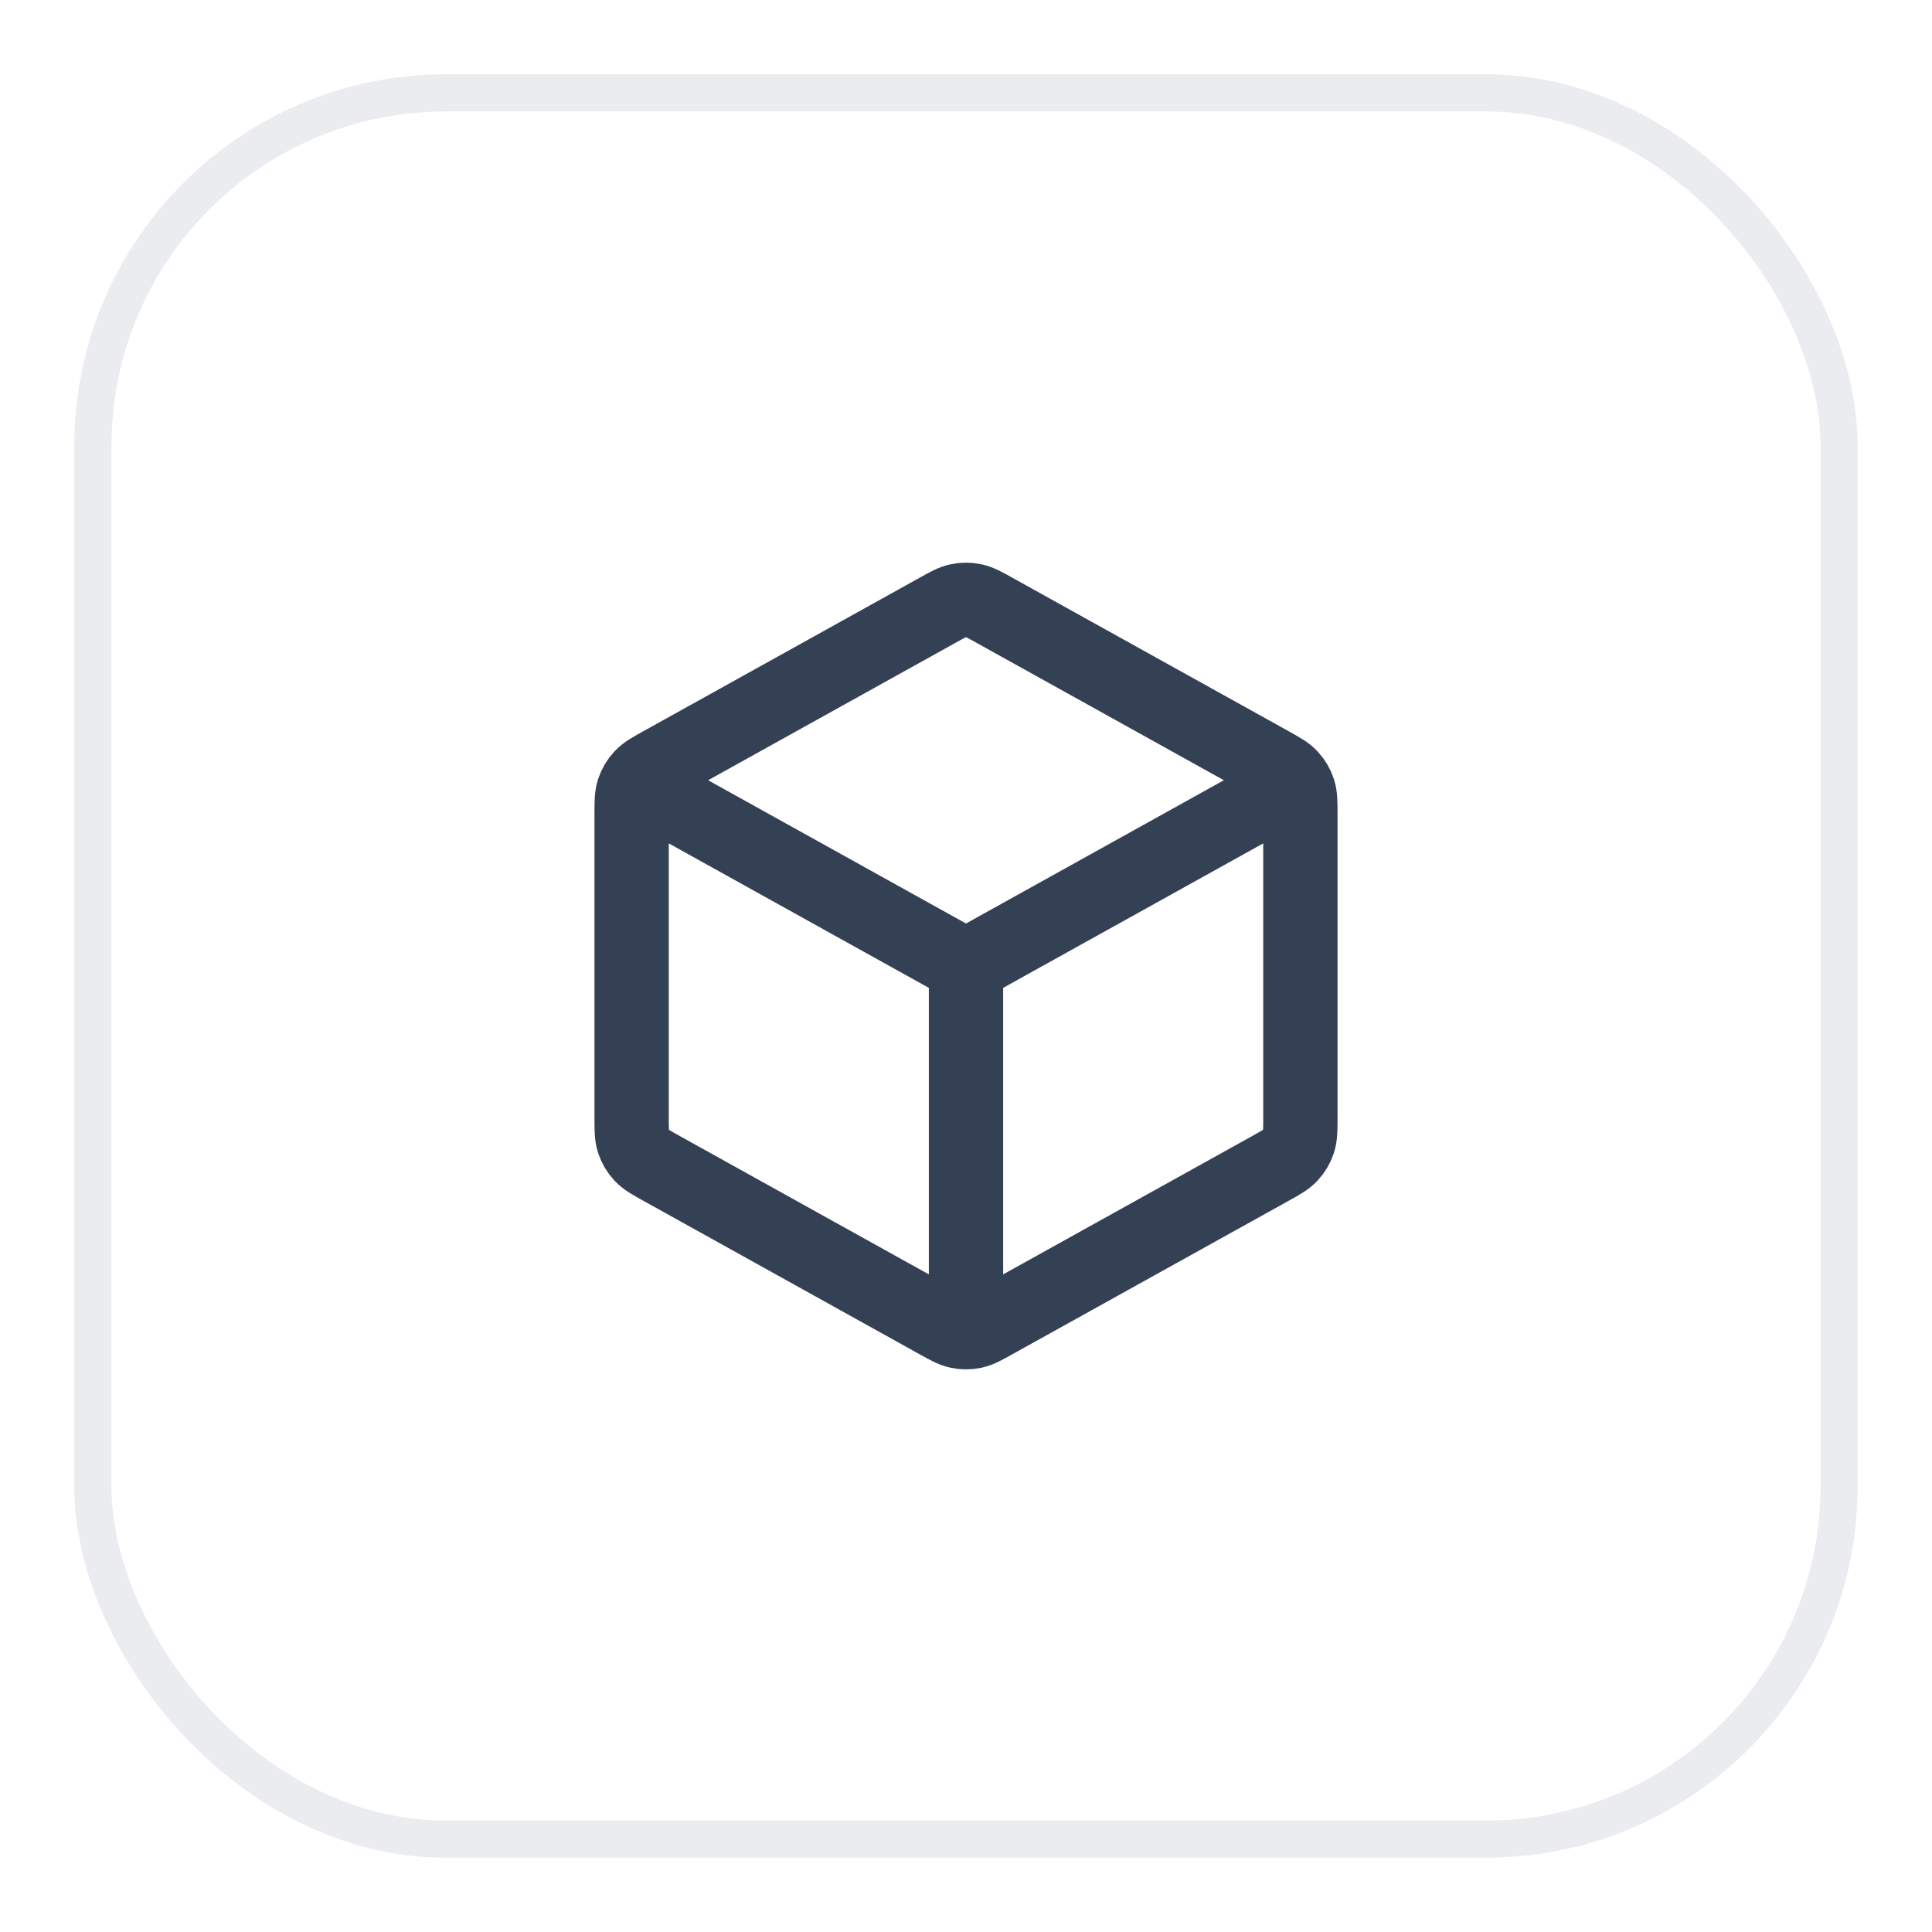 <svg width="52" height="52" viewBox="0 0 52 52" fill="none" xmlns="http://www.w3.org/2000/svg">
<g filter="url(#filter0_d_829_206)">
<rect x="2" y="1" width="48" height="48" rx="10" fill="white"/>
<rect x="2.5" y="1.5" width="47" height="47" rx="9.5" stroke="#EAECF0"/>
<path d="M34.5 20.278L26 25M26 25L17.5 20.278M26 25L26 34.5M35 29.059V20.942C35 20.599 35 20.427 34.95 20.275C34.905 20.14 34.832 20.015 34.735 19.911C34.626 19.792 34.477 19.709 34.177 19.543L26.777 15.432C26.493 15.274 26.352 15.195 26.201 15.165C26.069 15.137 25.931 15.137 25.799 15.165C25.648 15.195 25.507 15.274 25.223 15.432L17.823 19.543C17.523 19.709 17.374 19.792 17.265 19.911C17.168 20.015 17.095 20.14 17.05 20.275C17 20.427 17 20.599 17 20.942V29.059C17 29.401 17 29.573 17.05 29.725C17.095 29.86 17.168 29.985 17.265 30.089C17.374 30.208 17.523 30.291 17.823 30.457L25.223 34.568C25.507 34.726 25.648 34.805 25.799 34.836C25.931 34.863 26.069 34.863 26.201 34.836C26.352 34.805 26.493 34.726 26.777 34.568L34.177 30.457C34.477 30.291 34.626 30.208 34.735 30.089C34.832 29.985 34.905 29.86 34.95 29.725C35 29.573 35 29.401 35 29.059Z" stroke="#344054" stroke-width="2" stroke-linecap="round" stroke-linejoin="round"/>
</g>
<defs>
<filter id="filter0_d_829_206" x="0" y="0" width="52" height="52" filterUnits="userSpaceOnUse" color-interpolation-filters="sRGB">
<feFlood flood-opacity="0" result="BackgroundImageFix"/>
<feColorMatrix in="SourceAlpha" type="matrix" values="0 0 0 0 0 0 0 0 0 0 0 0 0 0 0 0 0 0 127 0" result="hardAlpha"/>
<feOffset dy="1"/>
<feGaussianBlur stdDeviation="1"/>
<feColorMatrix type="matrix" values="0 0 0 0 0.063 0 0 0 0 0.094 0 0 0 0 0.157 0 0 0 0.05 0"/>
<feBlend mode="normal" in2="BackgroundImageFix" result="effect1_dropShadow_829_206"/>
<feBlend mode="normal" in="SourceGraphic" in2="effect1_dropShadow_829_206" result="shape"/>
</filter>
</defs>
</svg>
